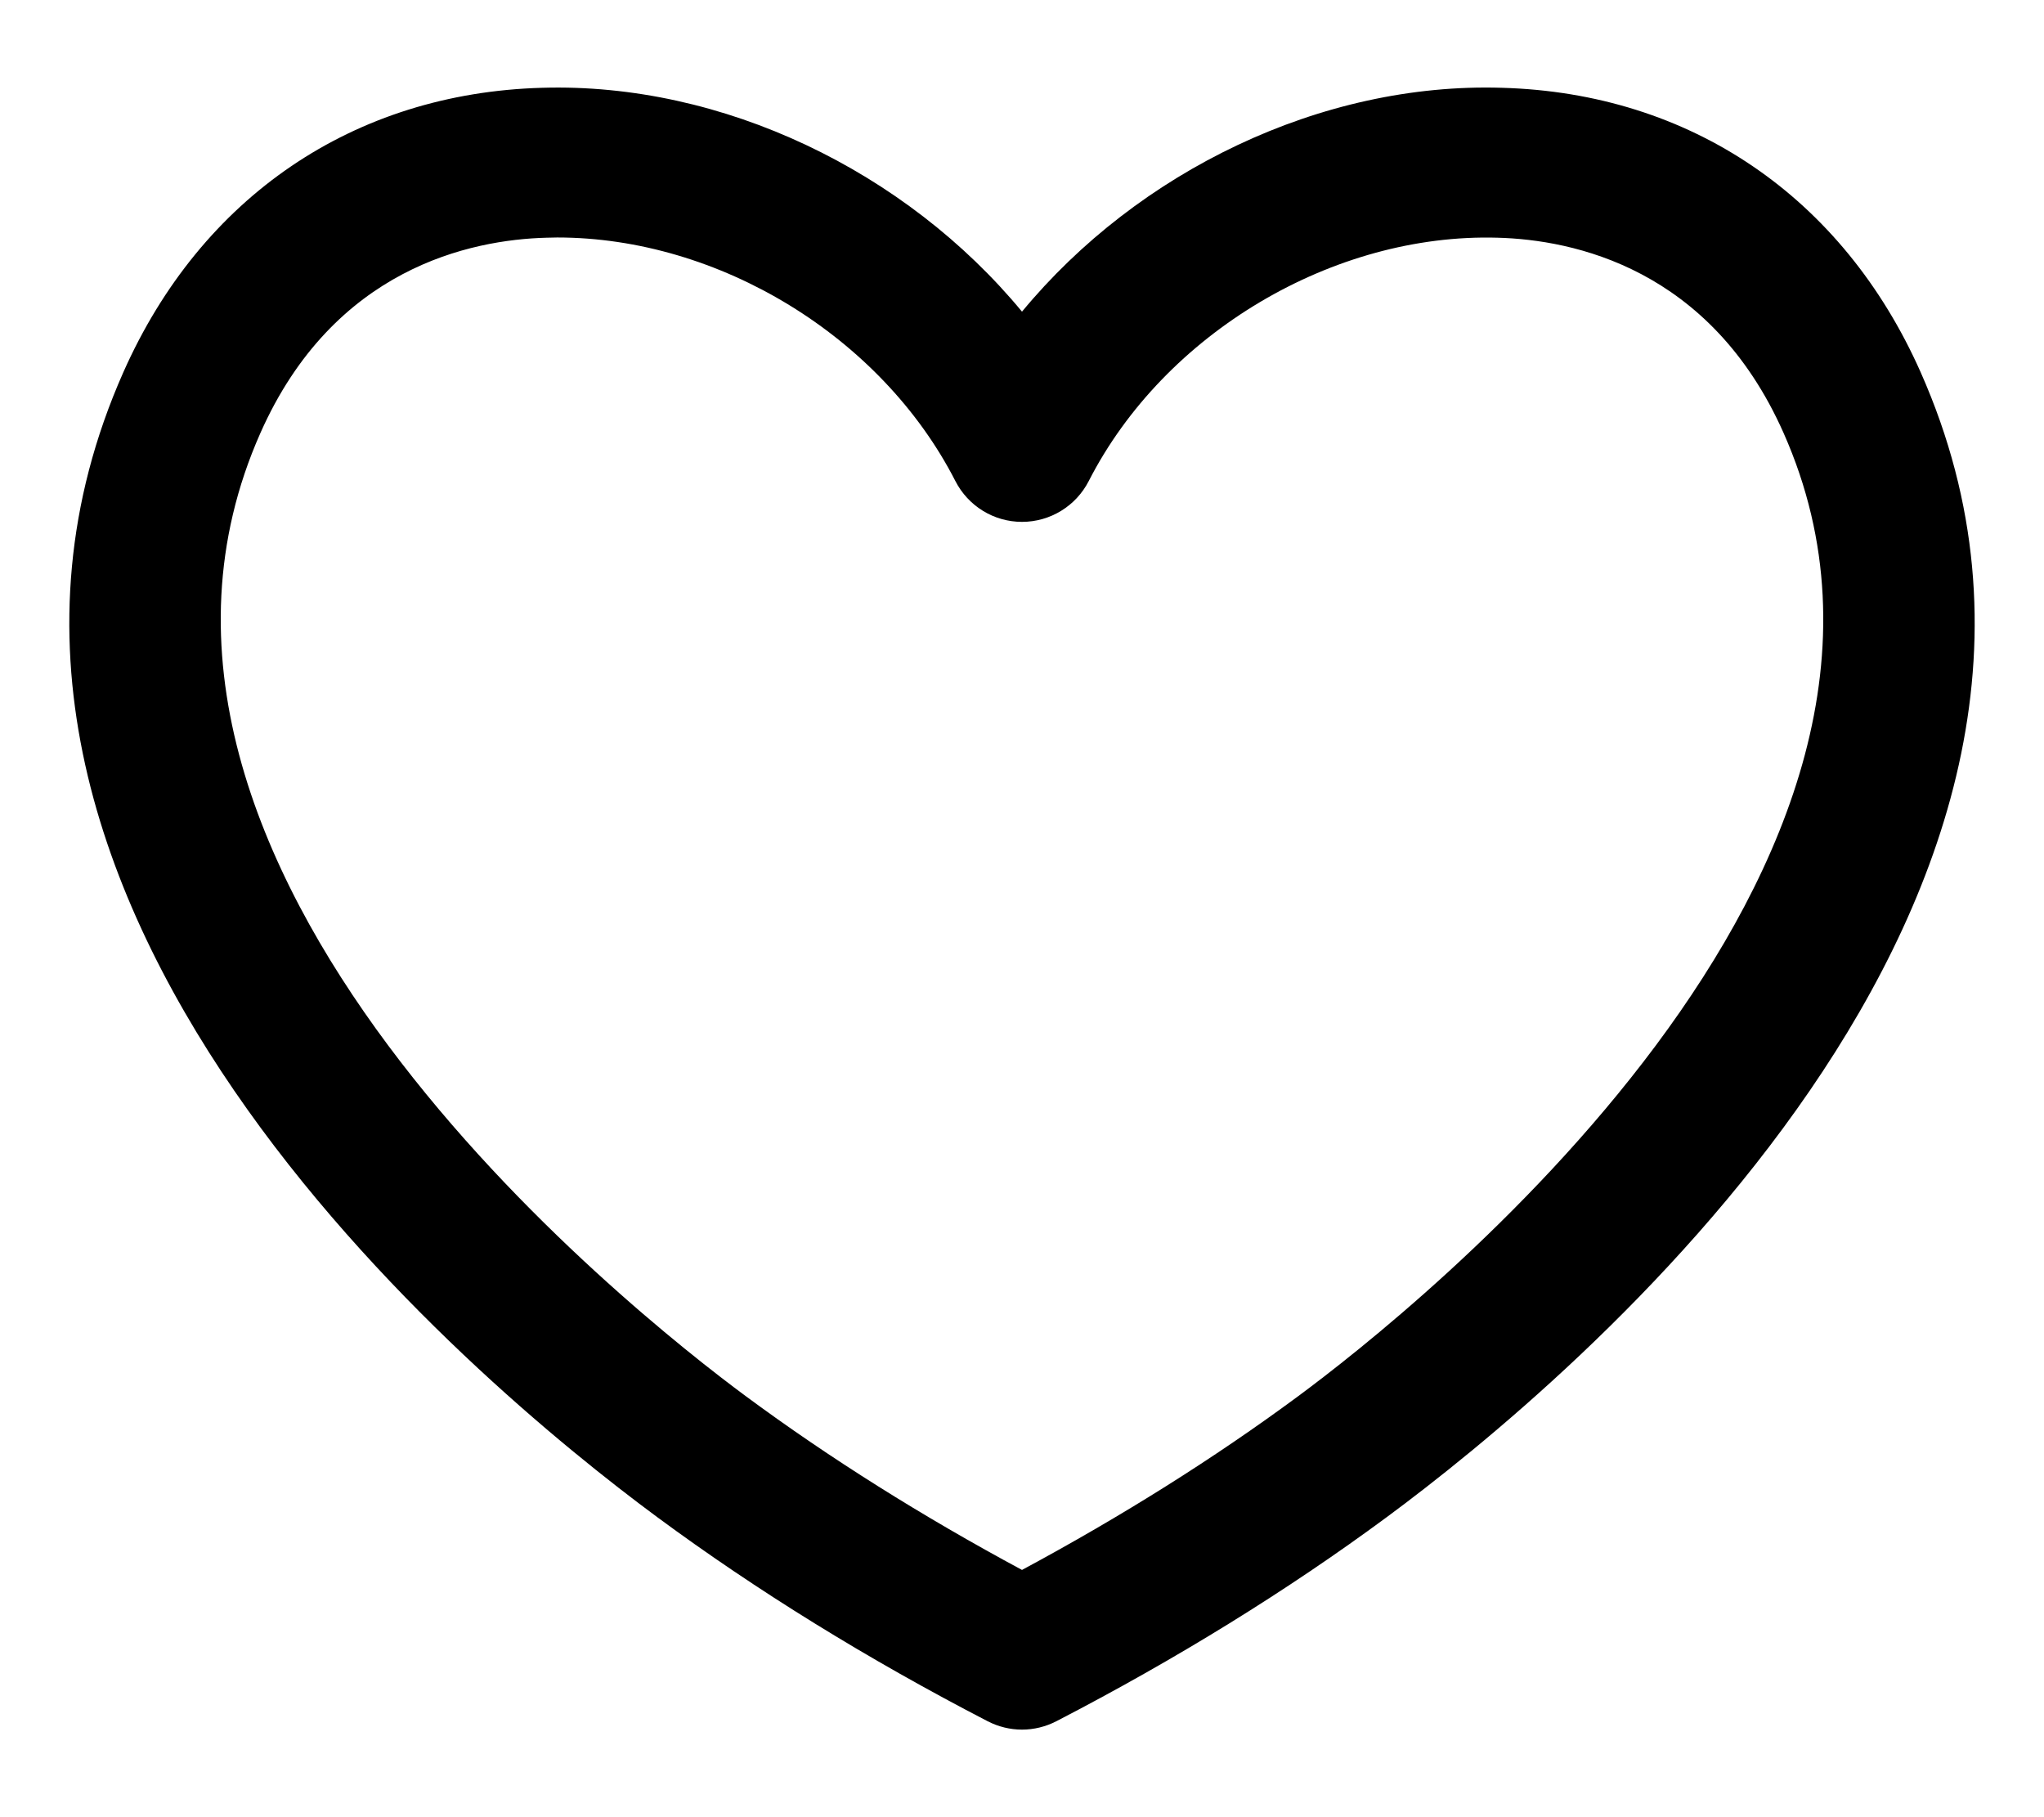 <svg width="18" height="16" viewBox="0 0 18 16" fill="none" xmlns="http://www.w3.org/2000/svg">
<path d="M16.914 3.278C16.228 1.732 14.884 0.819 13.226 0.773C11.636 0.724 10.022 1.508 9 2.744C7.978 1.508 6.365 0.726 4.774 0.773C3.116 0.819 1.772 1.732 1.086 3.278C-0.962 7.896 4.168 12.162 5.789 13.359C6.664 14.005 7.642 14.609 8.697 15.155C8.792 15.204 8.896 15.229 9 15.229C9.104 15.229 9.208 15.204 9.303 15.155C10.358 14.609 11.336 14.005 12.211 13.359C13.832 12.162 18.962 7.896 16.914 3.278ZM11.427 12.297C10.692 12.84 9.876 13.352 9 13.823C8.124 13.352 7.308 12.84 6.573 12.297C5.562 11.55 0.6 7.629 2.293 3.813C2.938 2.359 4.147 2.111 4.811 2.093C4.843 2.092 4.875 2.091 4.907 2.091C6.33 2.091 7.761 2.962 8.413 4.235C8.526 4.456 8.752 4.595 9 4.595C9.248 4.595 9.475 4.456 9.588 4.235C10.254 2.933 11.742 2.051 13.189 2.093C13.853 2.111 15.062 2.359 15.707 3.813C17.4 7.629 12.438 11.55 11.427 12.297Z" fill="black"/>
</svg>
